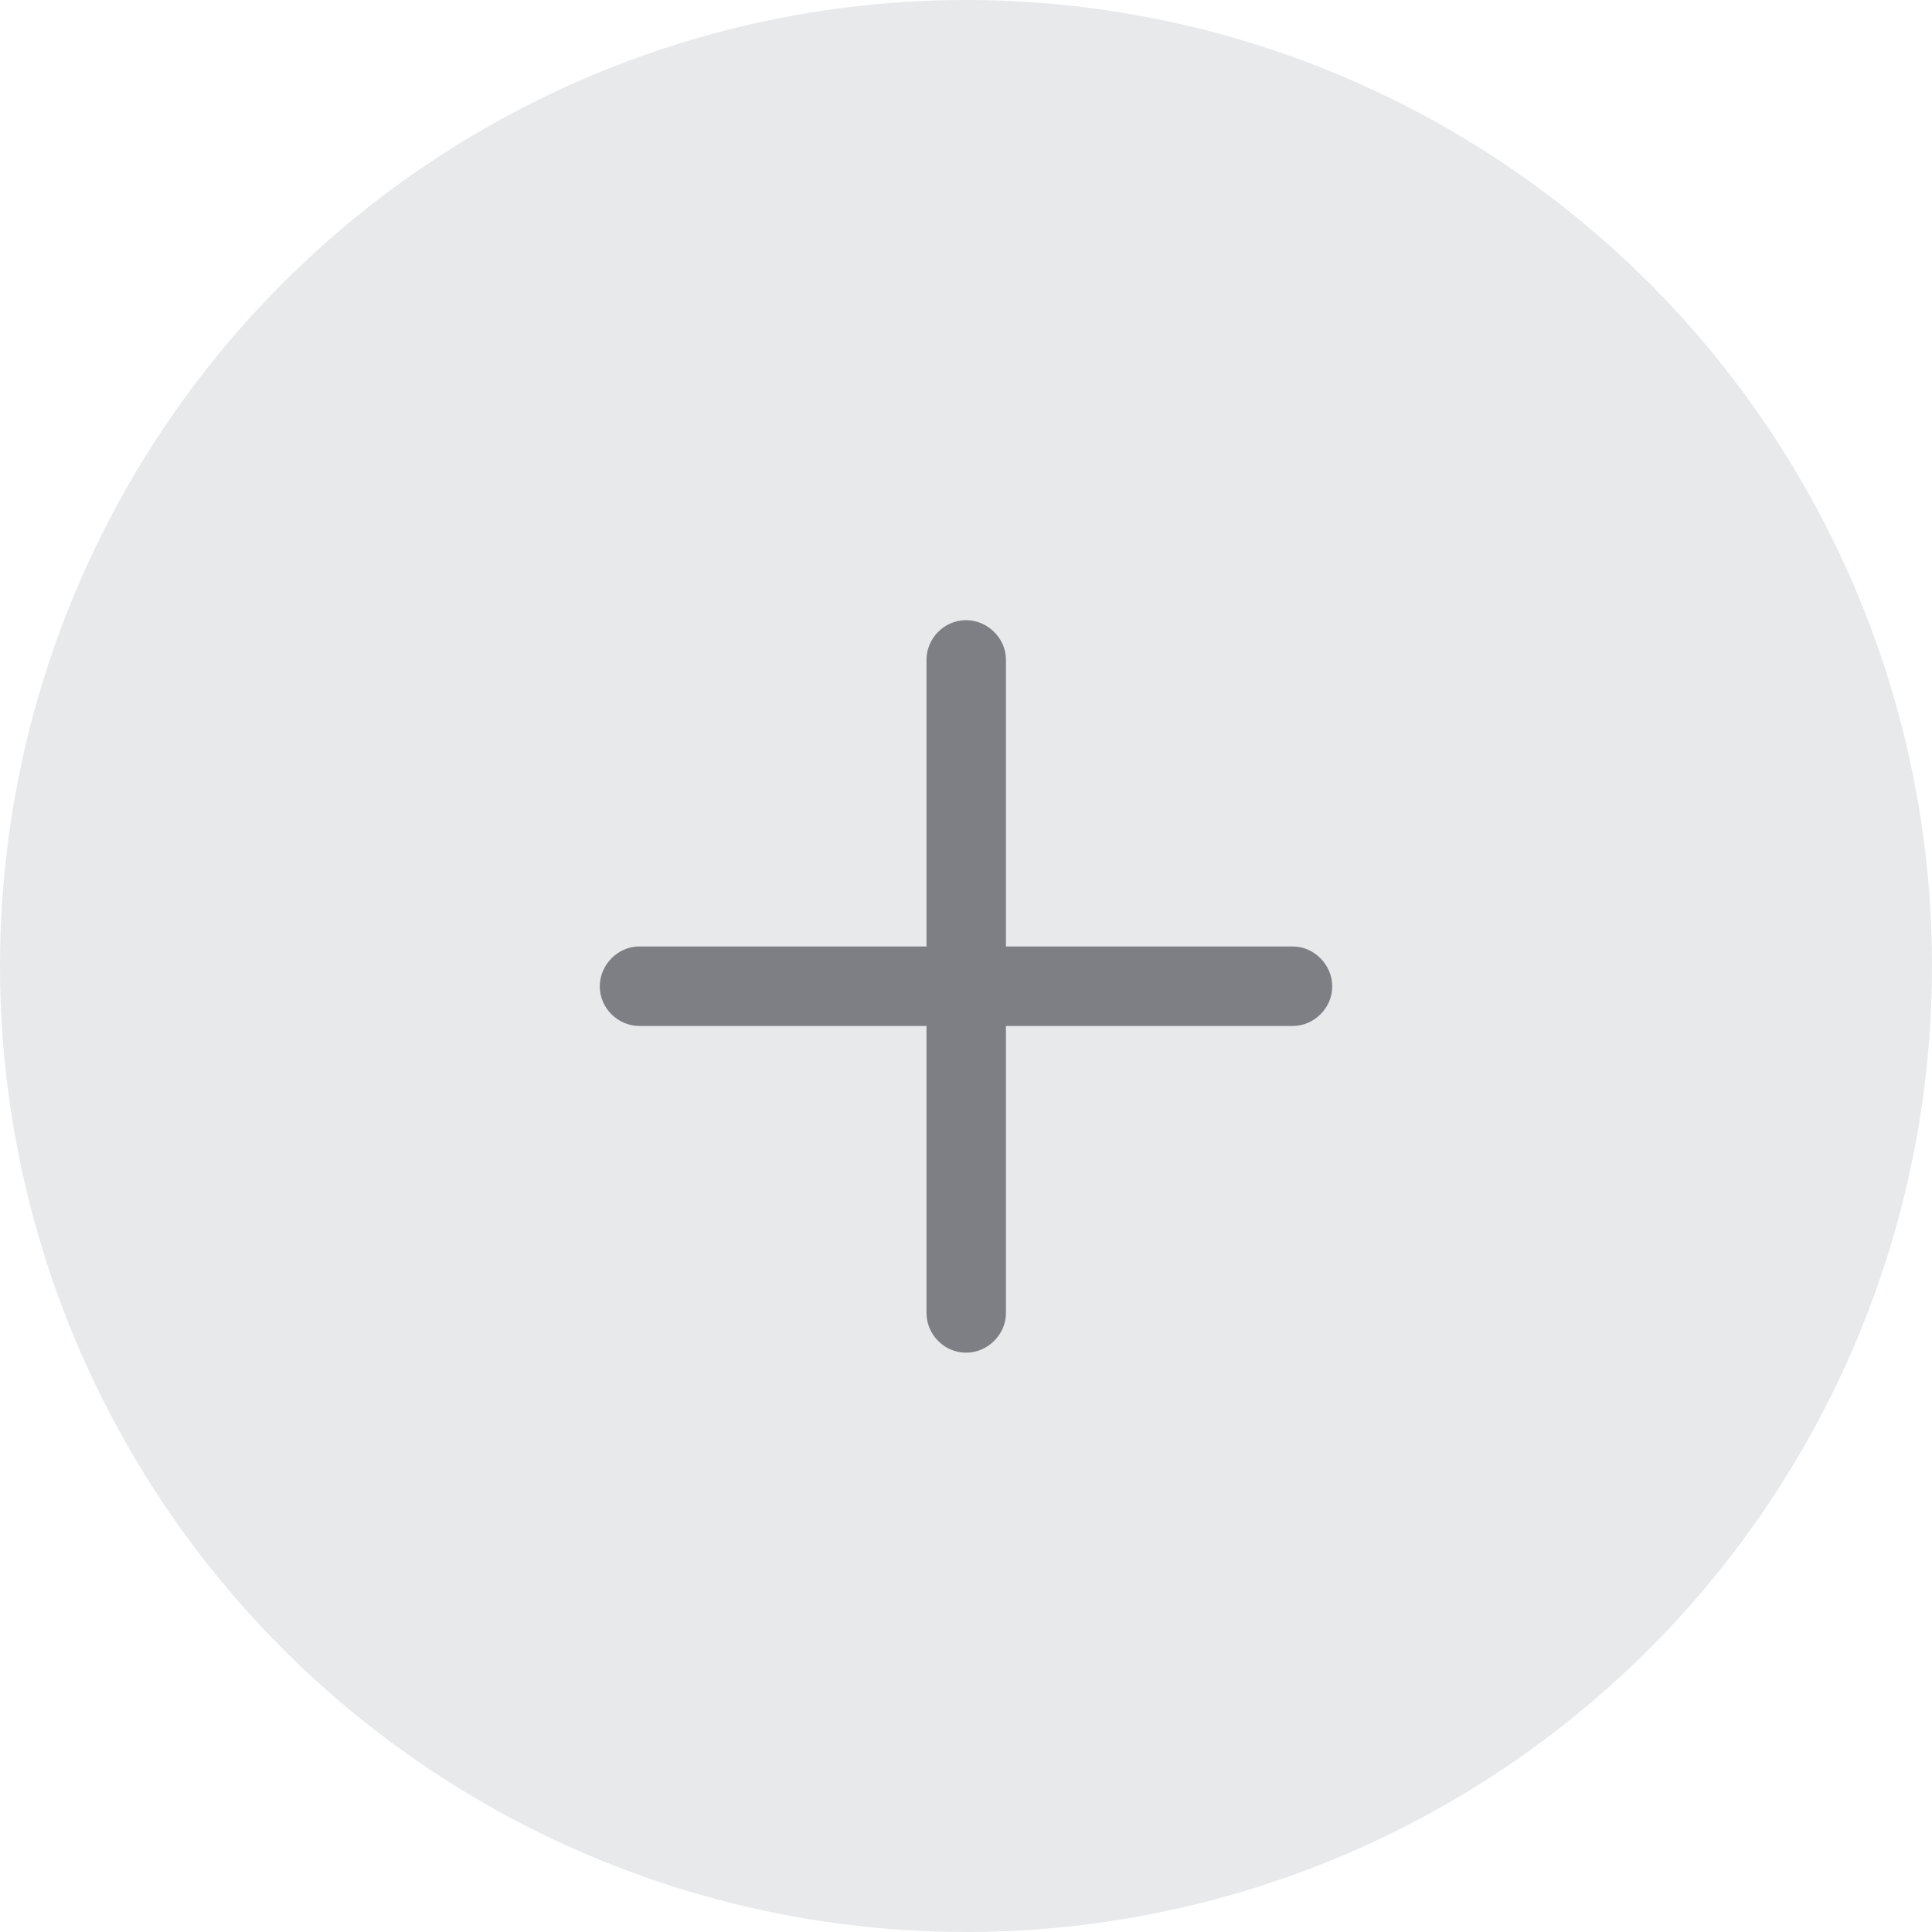 <svg width="34" height="34" viewBox="0 0 34 34" fill="none" xmlns="http://www.w3.org/2000/svg">
<circle cx="17" cy="17" r="17" fill="#E8E9EB"/>
<path d="M10.555 17.359C10.555 16.977 10.875 16.656 11.25 16.656H16.305V11.609C16.305 11.234 16.617 10.914 17 10.914C17.383 10.914 17.703 11.234 17.703 11.609V16.656H22.75C23.125 16.656 23.445 16.977 23.445 17.359C23.445 17.742 23.125 18.055 22.75 18.055H17.703V23.109C17.703 23.484 17.383 23.805 17 23.805C16.617 23.805 16.305 23.484 16.305 23.109V18.055H11.25C10.875 18.055 10.555 17.742 10.555 17.359Z" fill="#7D7F85"/>
</svg>
